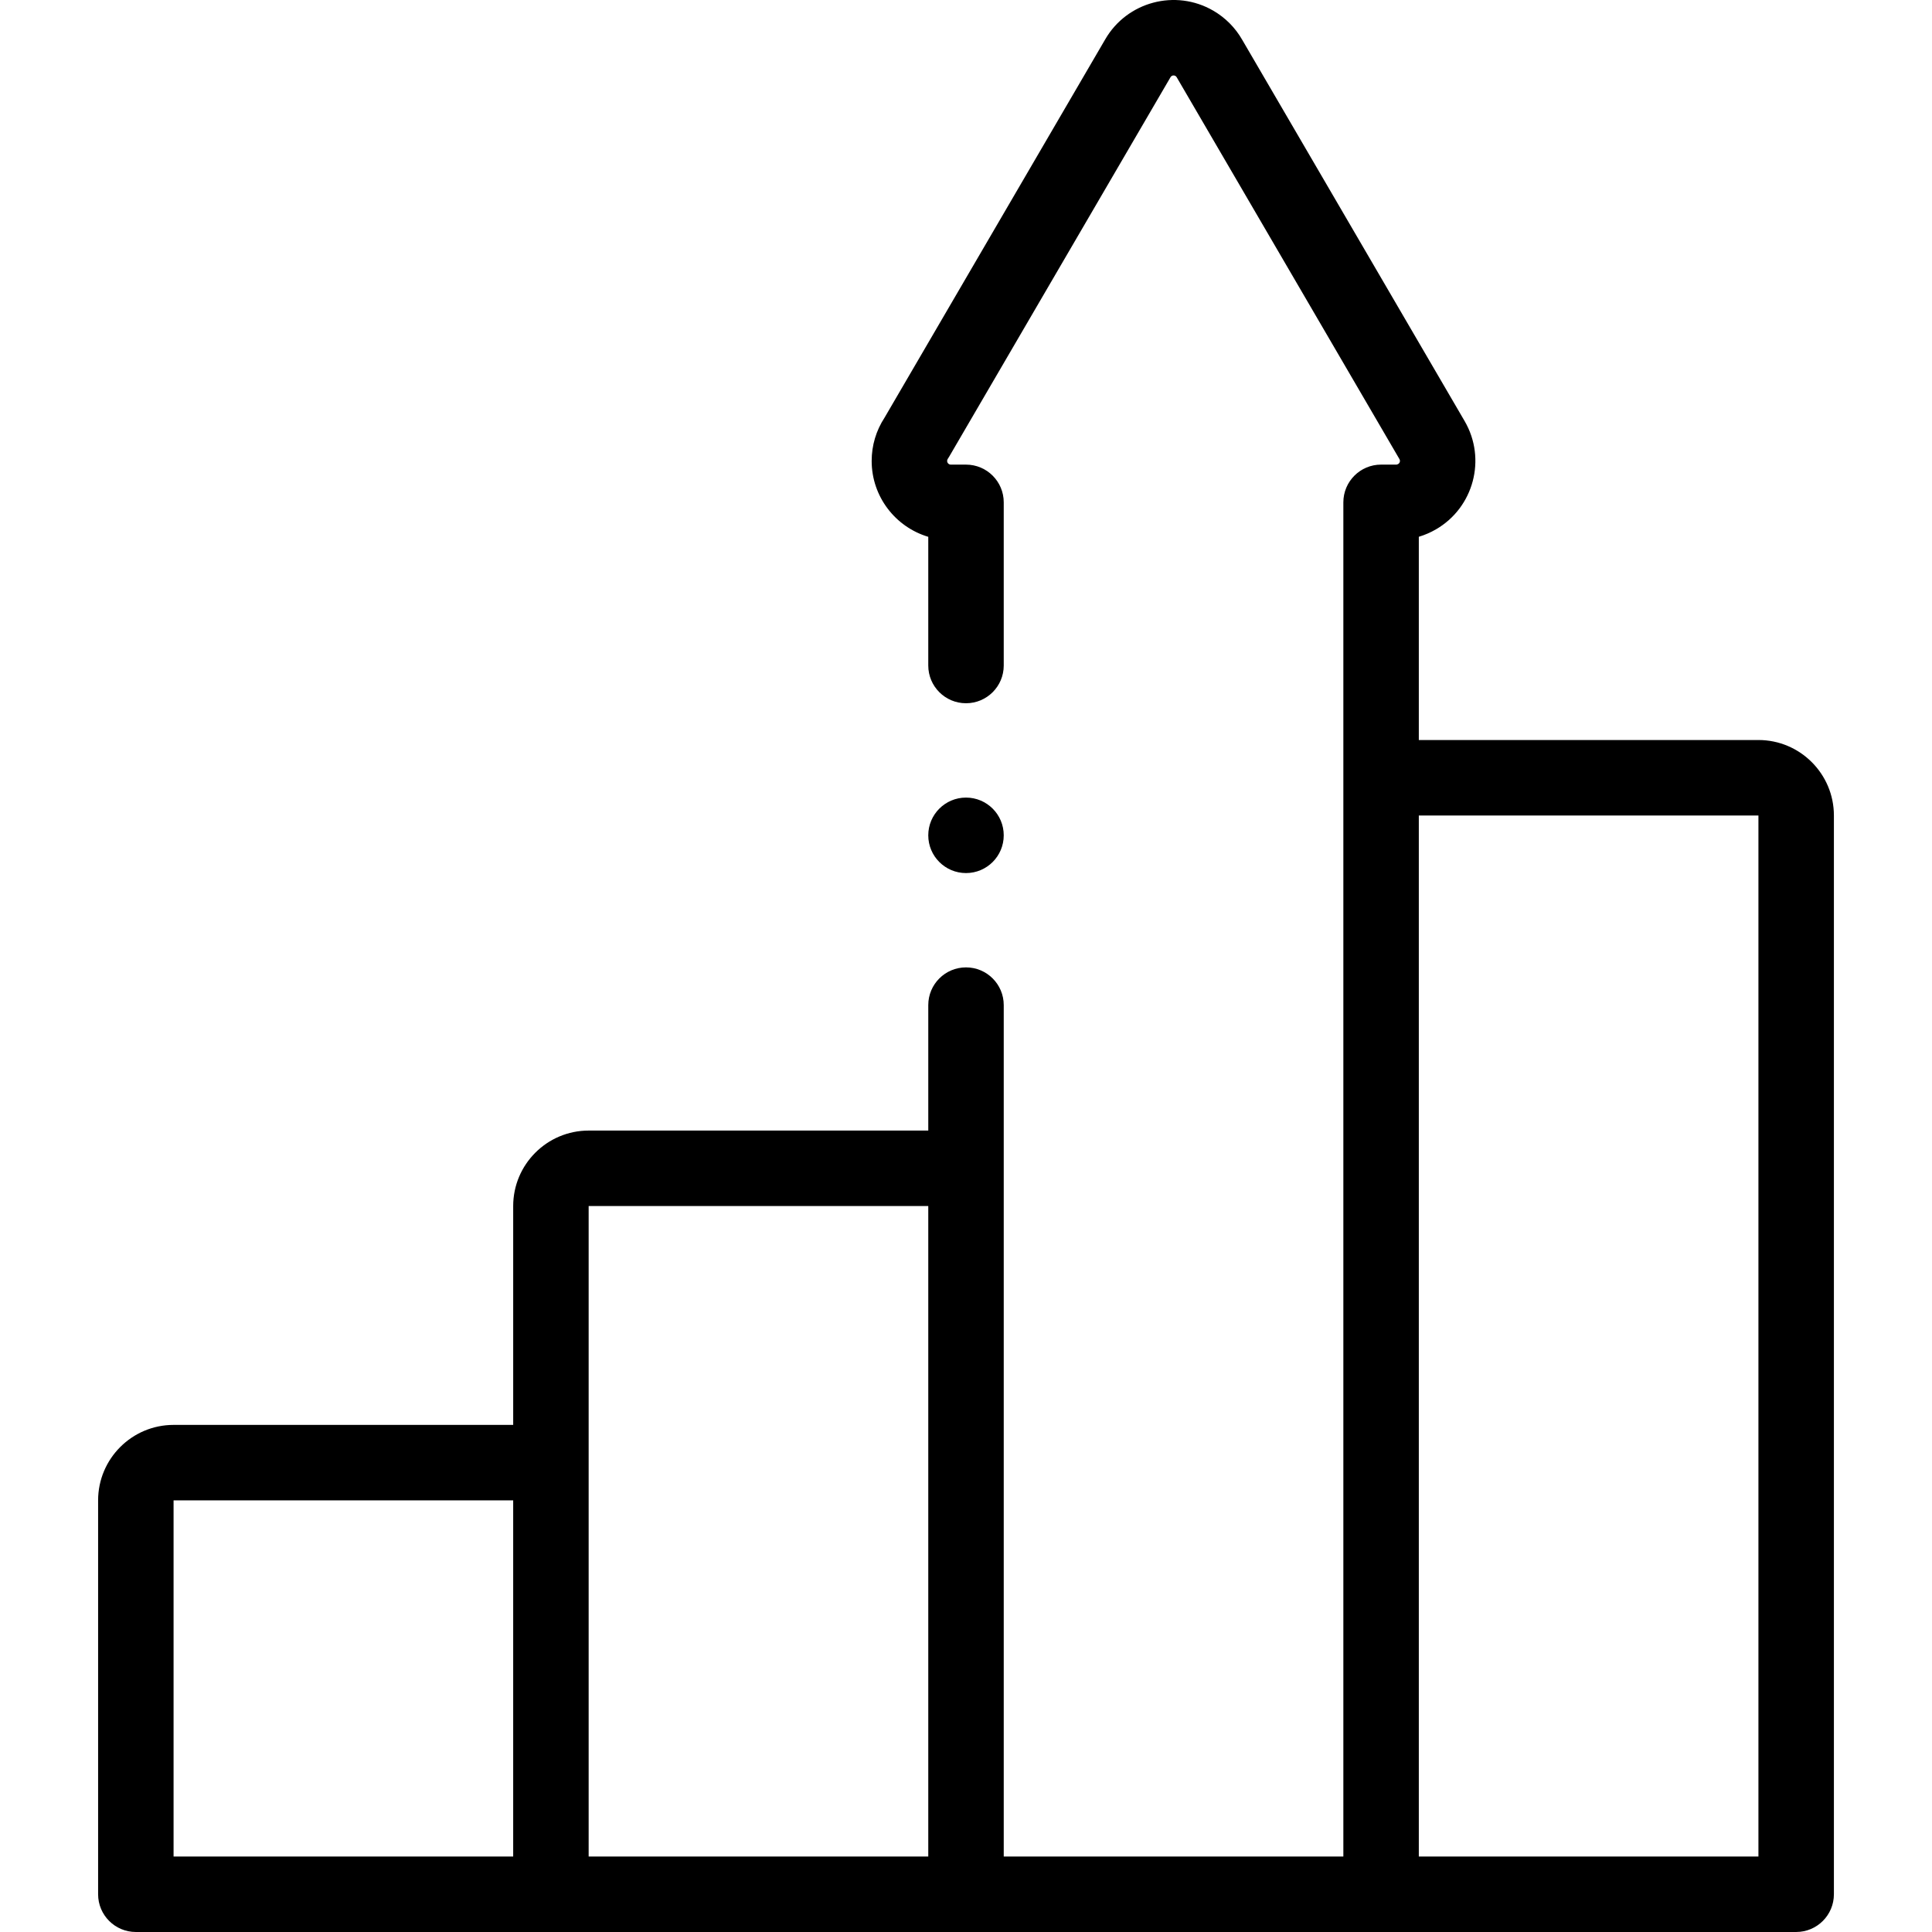 <svg id="Layer_1" enable-background="new 0 0 511.996 511.996" height="512" viewBox="0 0 511.996 511.996" width="512" xmlns="http://www.w3.org/2000/svg"><g><g><path d="m465.998 196.111h-90v-53.861c1.576-.473 3.104-1.133 4.55-1.97 9.995-5.789 13.417-18.631 7.612-28.652l-58.956-101.068c-1.83-3.21-4.489-5.886-7.696-7.743-9.995-5.788-22.835-2.366-28.608 7.601l-58.487 100.265c-2.235 3.415-3.414 7.372-3.414 11.471 0 9.49 6.336 17.529 15 20.107v34.105c0 5.522 4.477 10 10 10s10-4.478 10-10v-43.239c0-5.522-4.477-10-10-10h-4.027c-.536 0-.973-.437-.973-.974 0-.202.053-.379.162-.538.133-.195.259-.395.377-.598l58.652-100.548c.262-.453.841-.607 1.294-.346.153.089.263.198.346.344.023.04.046.081.069.121l58.97 101.09c.262.452.106 1.033-.344 1.294-.24.139-.405.154-.475.154h-4.051c-5.523 0-10 4.478-10 10v72.984 285.885h-90v-182.384-43.245c0-5.522-4.477-10-10-10s-10 4.478-10 10v33.245h-90c-11.028 0-20 8.973-20 20.001v58h-90c-11.028 0-20 8.972-20 19.999v104.385c0 5.522 4.477 10 10 10h440c5.523 0 10-4.478 10-10v-285.885c-.001-11.028-8.973-20-20.001-20zm-420 295.885v-94.384h90v94.384zm110 0v-104.384-68.001h90v172.385zm310 0h-90v-275.885h90z"/><path d="m255.998 231.369c5.523 0 10-4.478 10-10v-.007c0-5.522-4.477-9.996-10-9.996s-10 4.48-10 10.003 4.477 10 10 10z"/></g></g></svg>